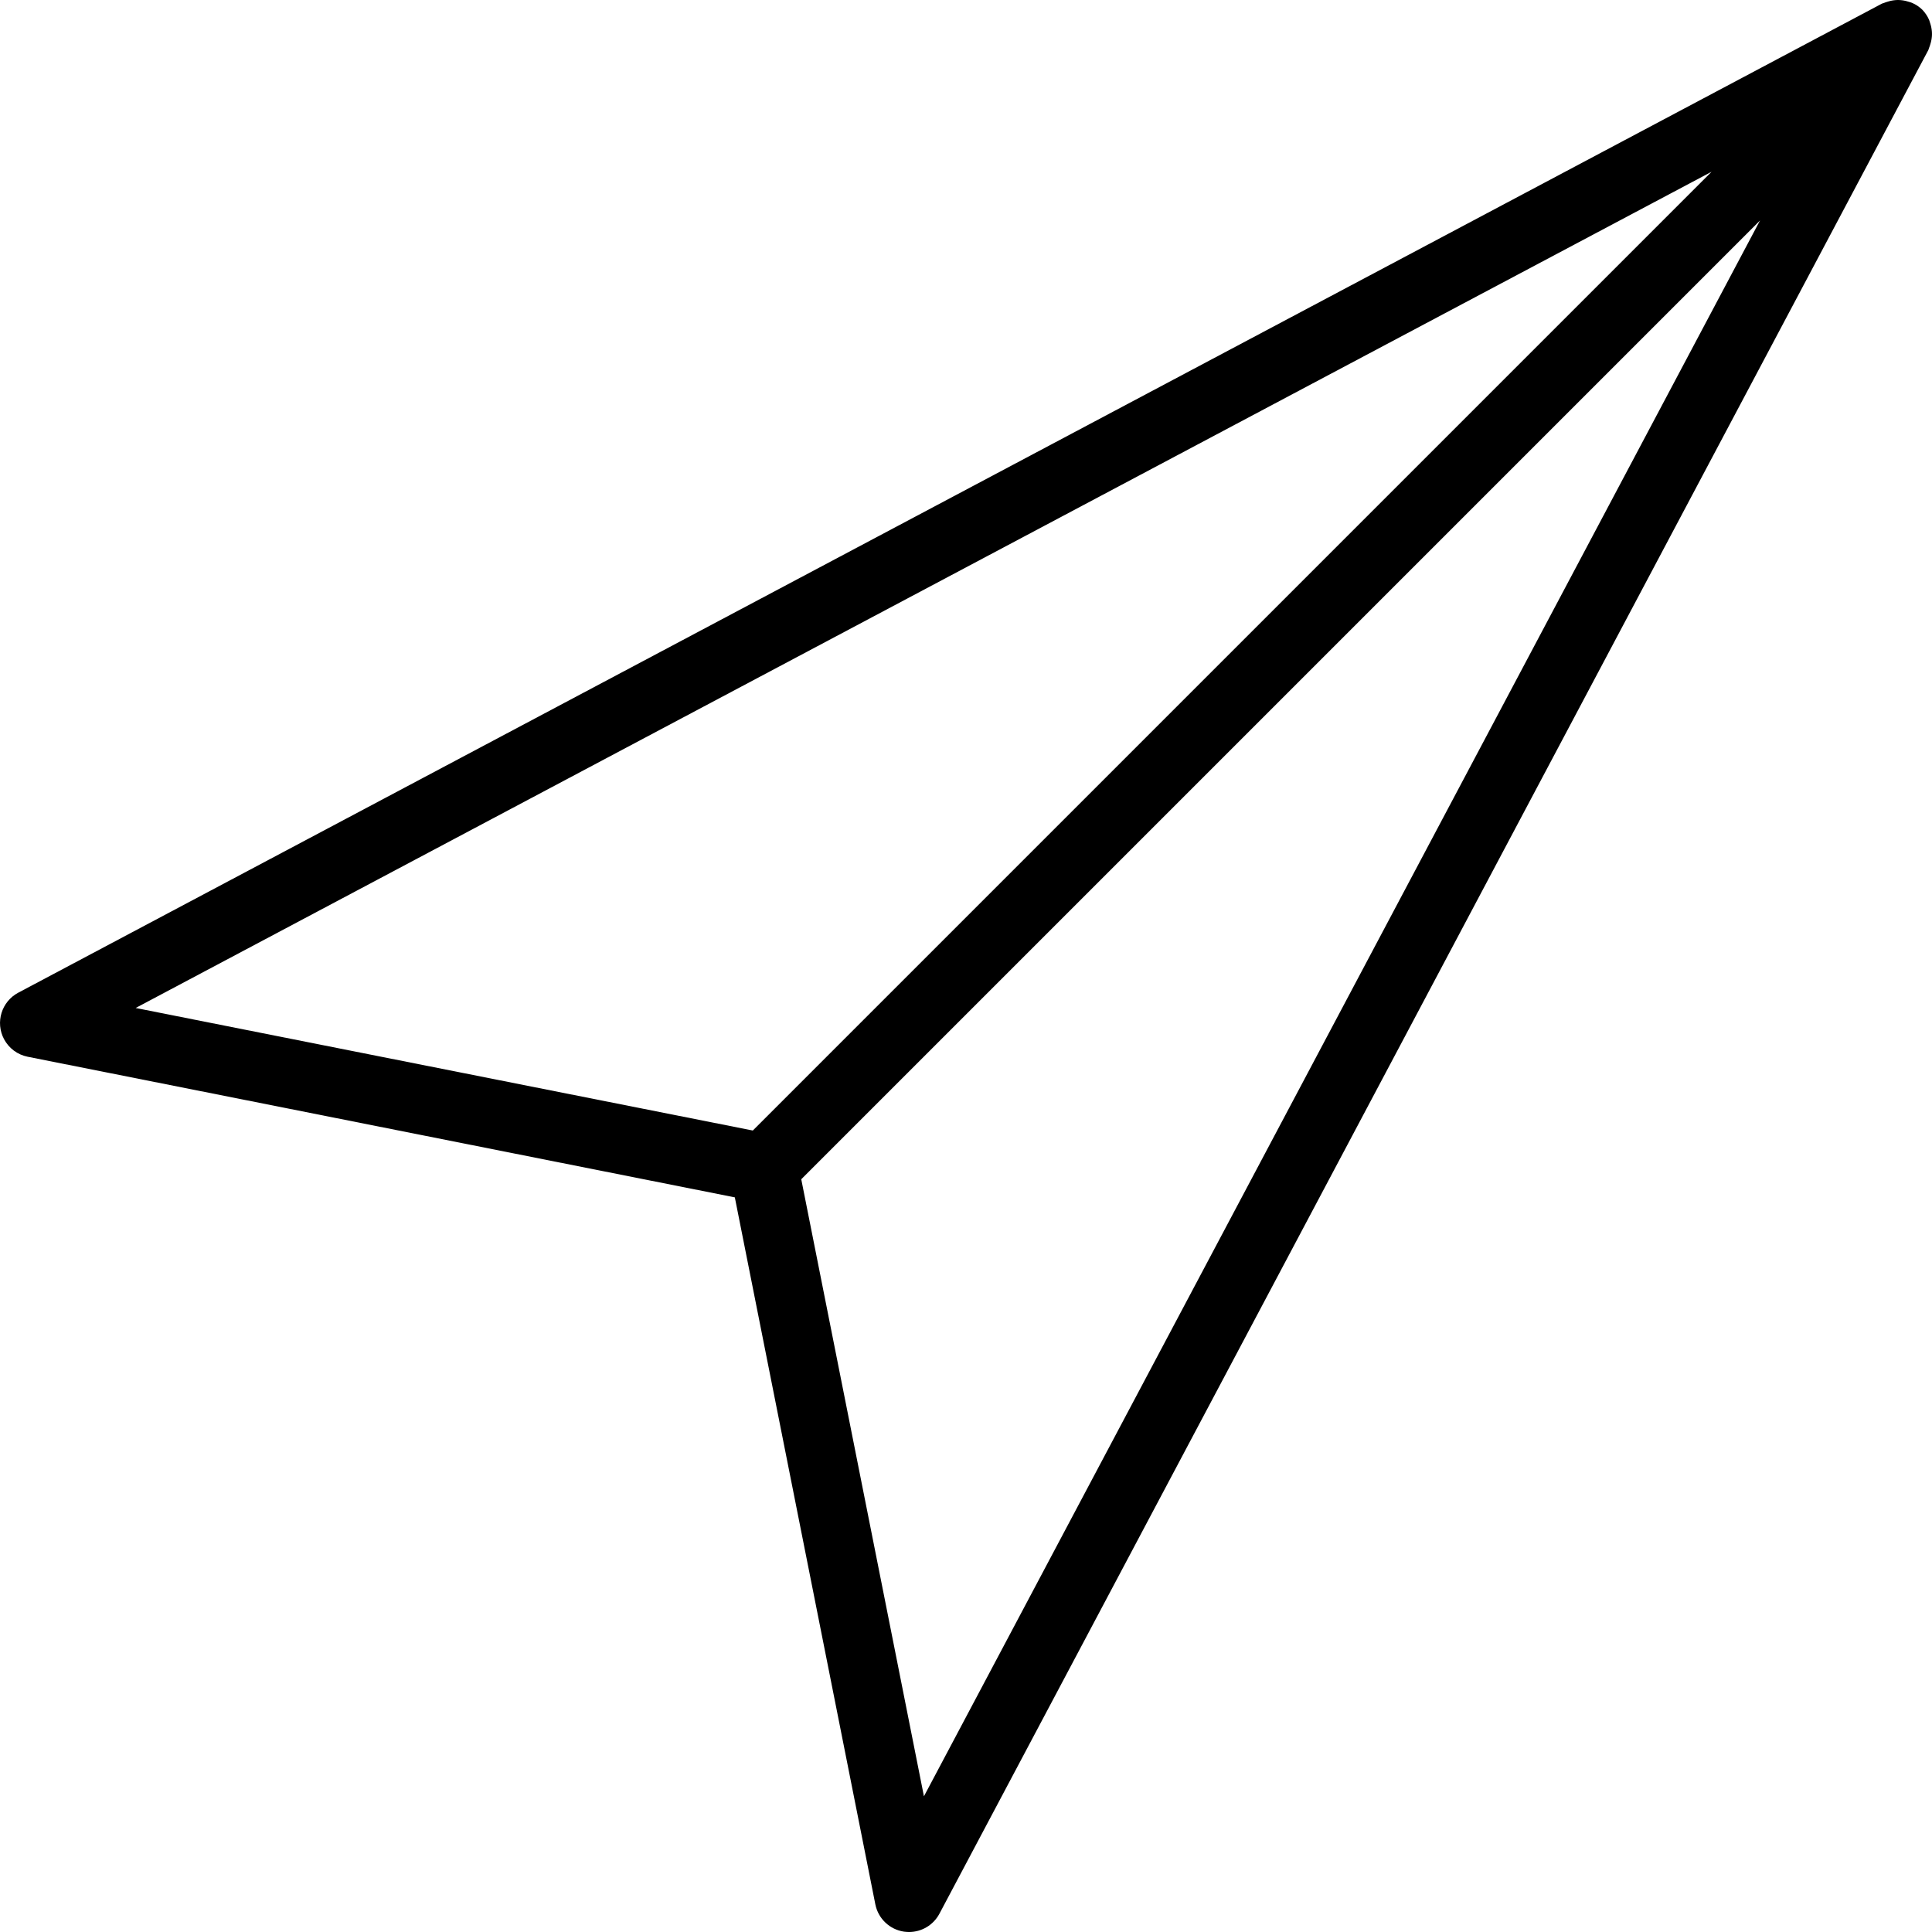 <?xml version="1.0" encoding="iso-8859-1"?>
<!-- Generator: Adobe Illustrator 19.0.0, SVG Export Plug-In . SVG Version: 6.00 Build 0)  -->
<svg version="1.1" id="Capa_1" xmlns="http://www.w3.org/2000/svg" xmlns:xlink="http://www.w3.org/1999/xlink" x="0px" y="0px"
	 viewBox="0 0 449.77 449.77" style="enable-background:new 0 0 449.77 449.77;" xml:space="preserve">
<g>
	<g>
		<path d="M449.389,5.538c-0.078-0.298-0.171-0.592-0.28-0.88c-0.384-0.89-0.926-1.704-1.6-2.4c-0.695-0.676-1.508-1.219-2.4-1.6
			c-0.296-0.128-0.592-0.184-0.888-0.28c-0.604-0.195-1.23-0.316-1.864-0.36c-0.338-0.024-0.678-0.024-1.016,0
			c-0.62,0.045-1.232,0.163-1.824,0.352c-0.321,0.086-0.637,0.193-0.944,0.32c-0.152,0.064-0.312,0.08-0.456,0.152L4.253,231.098
			c-3.902,2.072-5.386,6.915-3.314,10.818c1.127,2.122,3.148,3.626,5.505,4.094l164.624,32.736l32.712,164.592
			c0.661,3.316,3.335,5.859,6.68,6.352c0.387,0.05,0.777,0.077,1.168,0.08c2.959-0.001,5.676-1.635,7.064-4.248L448.917,11.65
			c0.08-0.144,0.088-0.304,0.152-0.448c0.13-0.313,0.239-0.633,0.328-0.96c0.188-0.59,0.306-1.199,0.352-1.816
			c0.024-0.338,0.024-0.678,0-1.016C449.705,6.774,449.584,6.145,449.389,5.538z M31.581,234.658L398.453,39.986l-223.2,223.2
			L31.581,234.658z M215.093,418.178l-28.56-143.648l223.2-223.2L215.093,418.178z"/>
	</g>
</g>
<g>
</g>
<g>
</g>
<g>
</g>
<g>
</g>
<g>
</g>
<g>
</g>
<g>
</g>
<g>
</g>
<g>
</g>
<g>
</g>
<g>
</g>
<g>
</g>
<g>
</g>
<g>
</g>
<g>
</g>
</svg>
